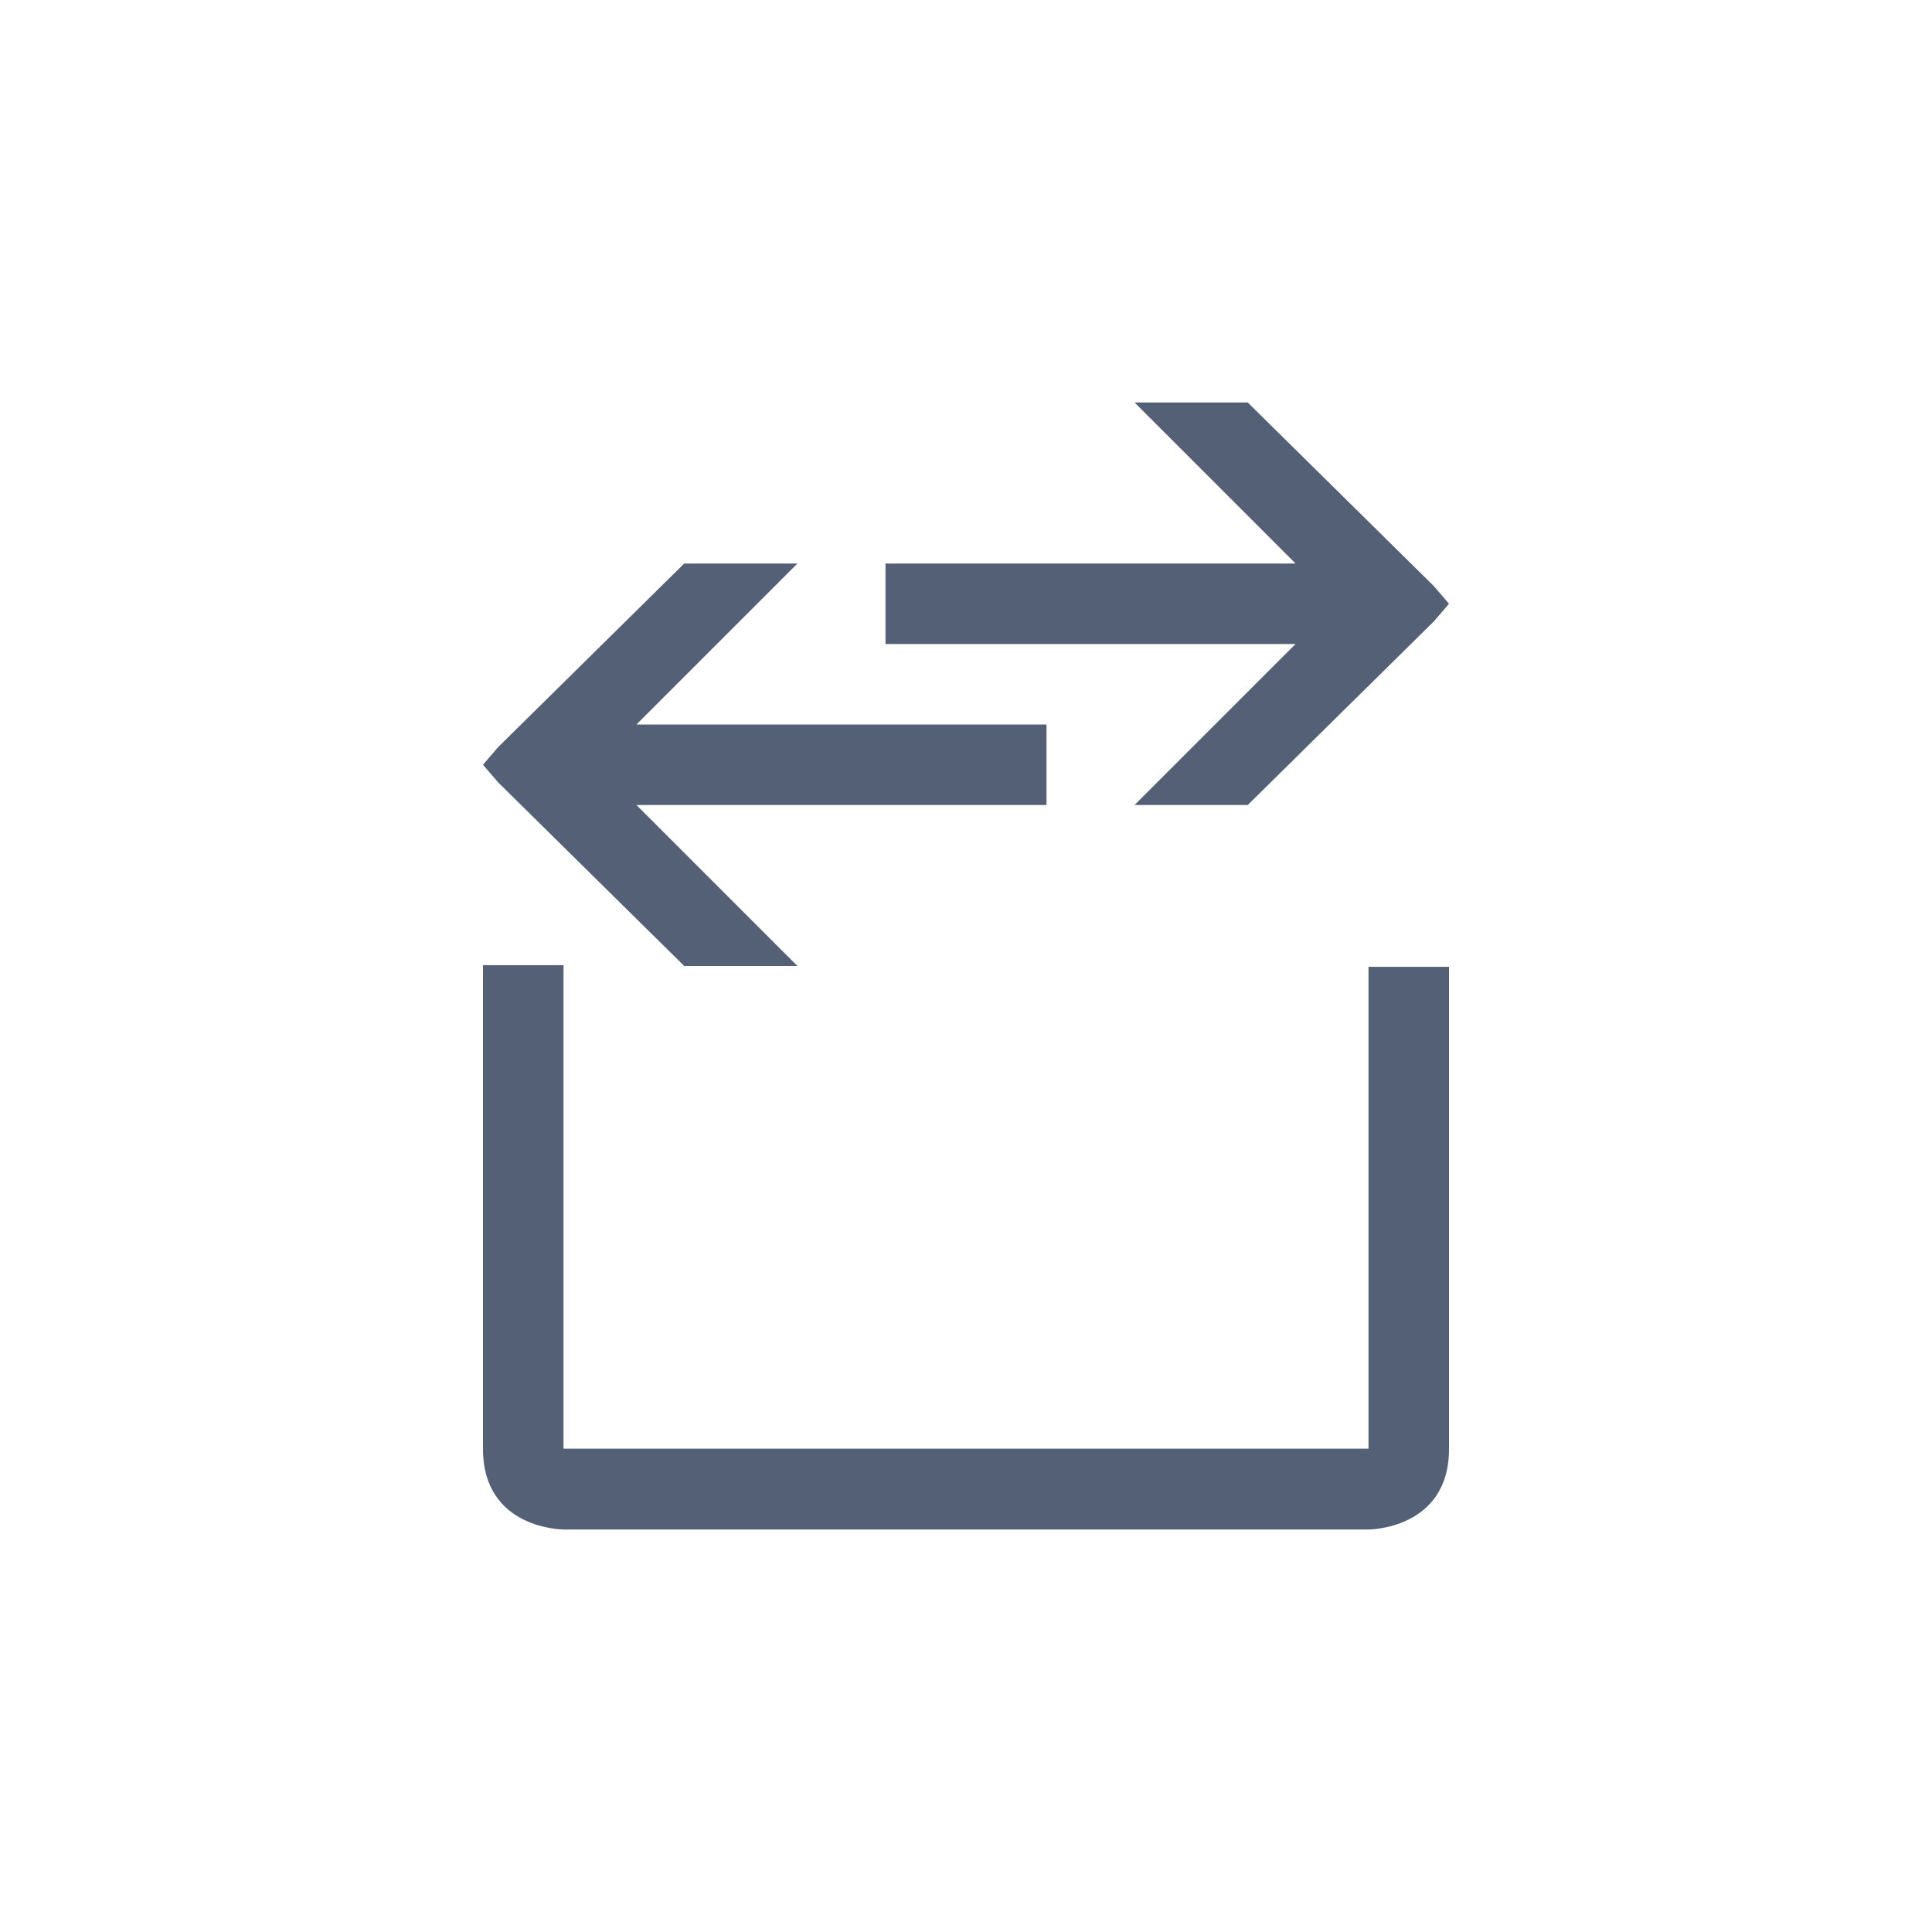 <svg xmlns="http://www.w3.org/2000/svg" width="24" height="24" viewBox="0 0 24 24">
  <g fill="none" fill-rule="evenodd">
    <polygon fill="#536076" fill-rule="nonzero" points="14.094 5 16.094 7 11 7 11 8 16.094 8 14.094 10 15.5 10 17.812 7.719 18 7.5 17.812 7.281 15.5 5"/>
    <polygon fill="#536076" fill-rule="nonzero" points="8.5 7 6.188 9.281 6 9.5 6.188 9.719 8.5 12 9.906 12 7.906 10 13 10 13 9 7.906 9 9.906 7"/>
    <path fill="#536076" fill-rule="nonzero" d="M6,11.99 L7,11.99 L7,17.996 L17,17.996 L17,12.01 L18,12.01 L18,18 C18,19 17,19 17,19 L7,19 C7,19 6,19 6,18 L6,11.99 Z"/>
  </g>
</svg>
